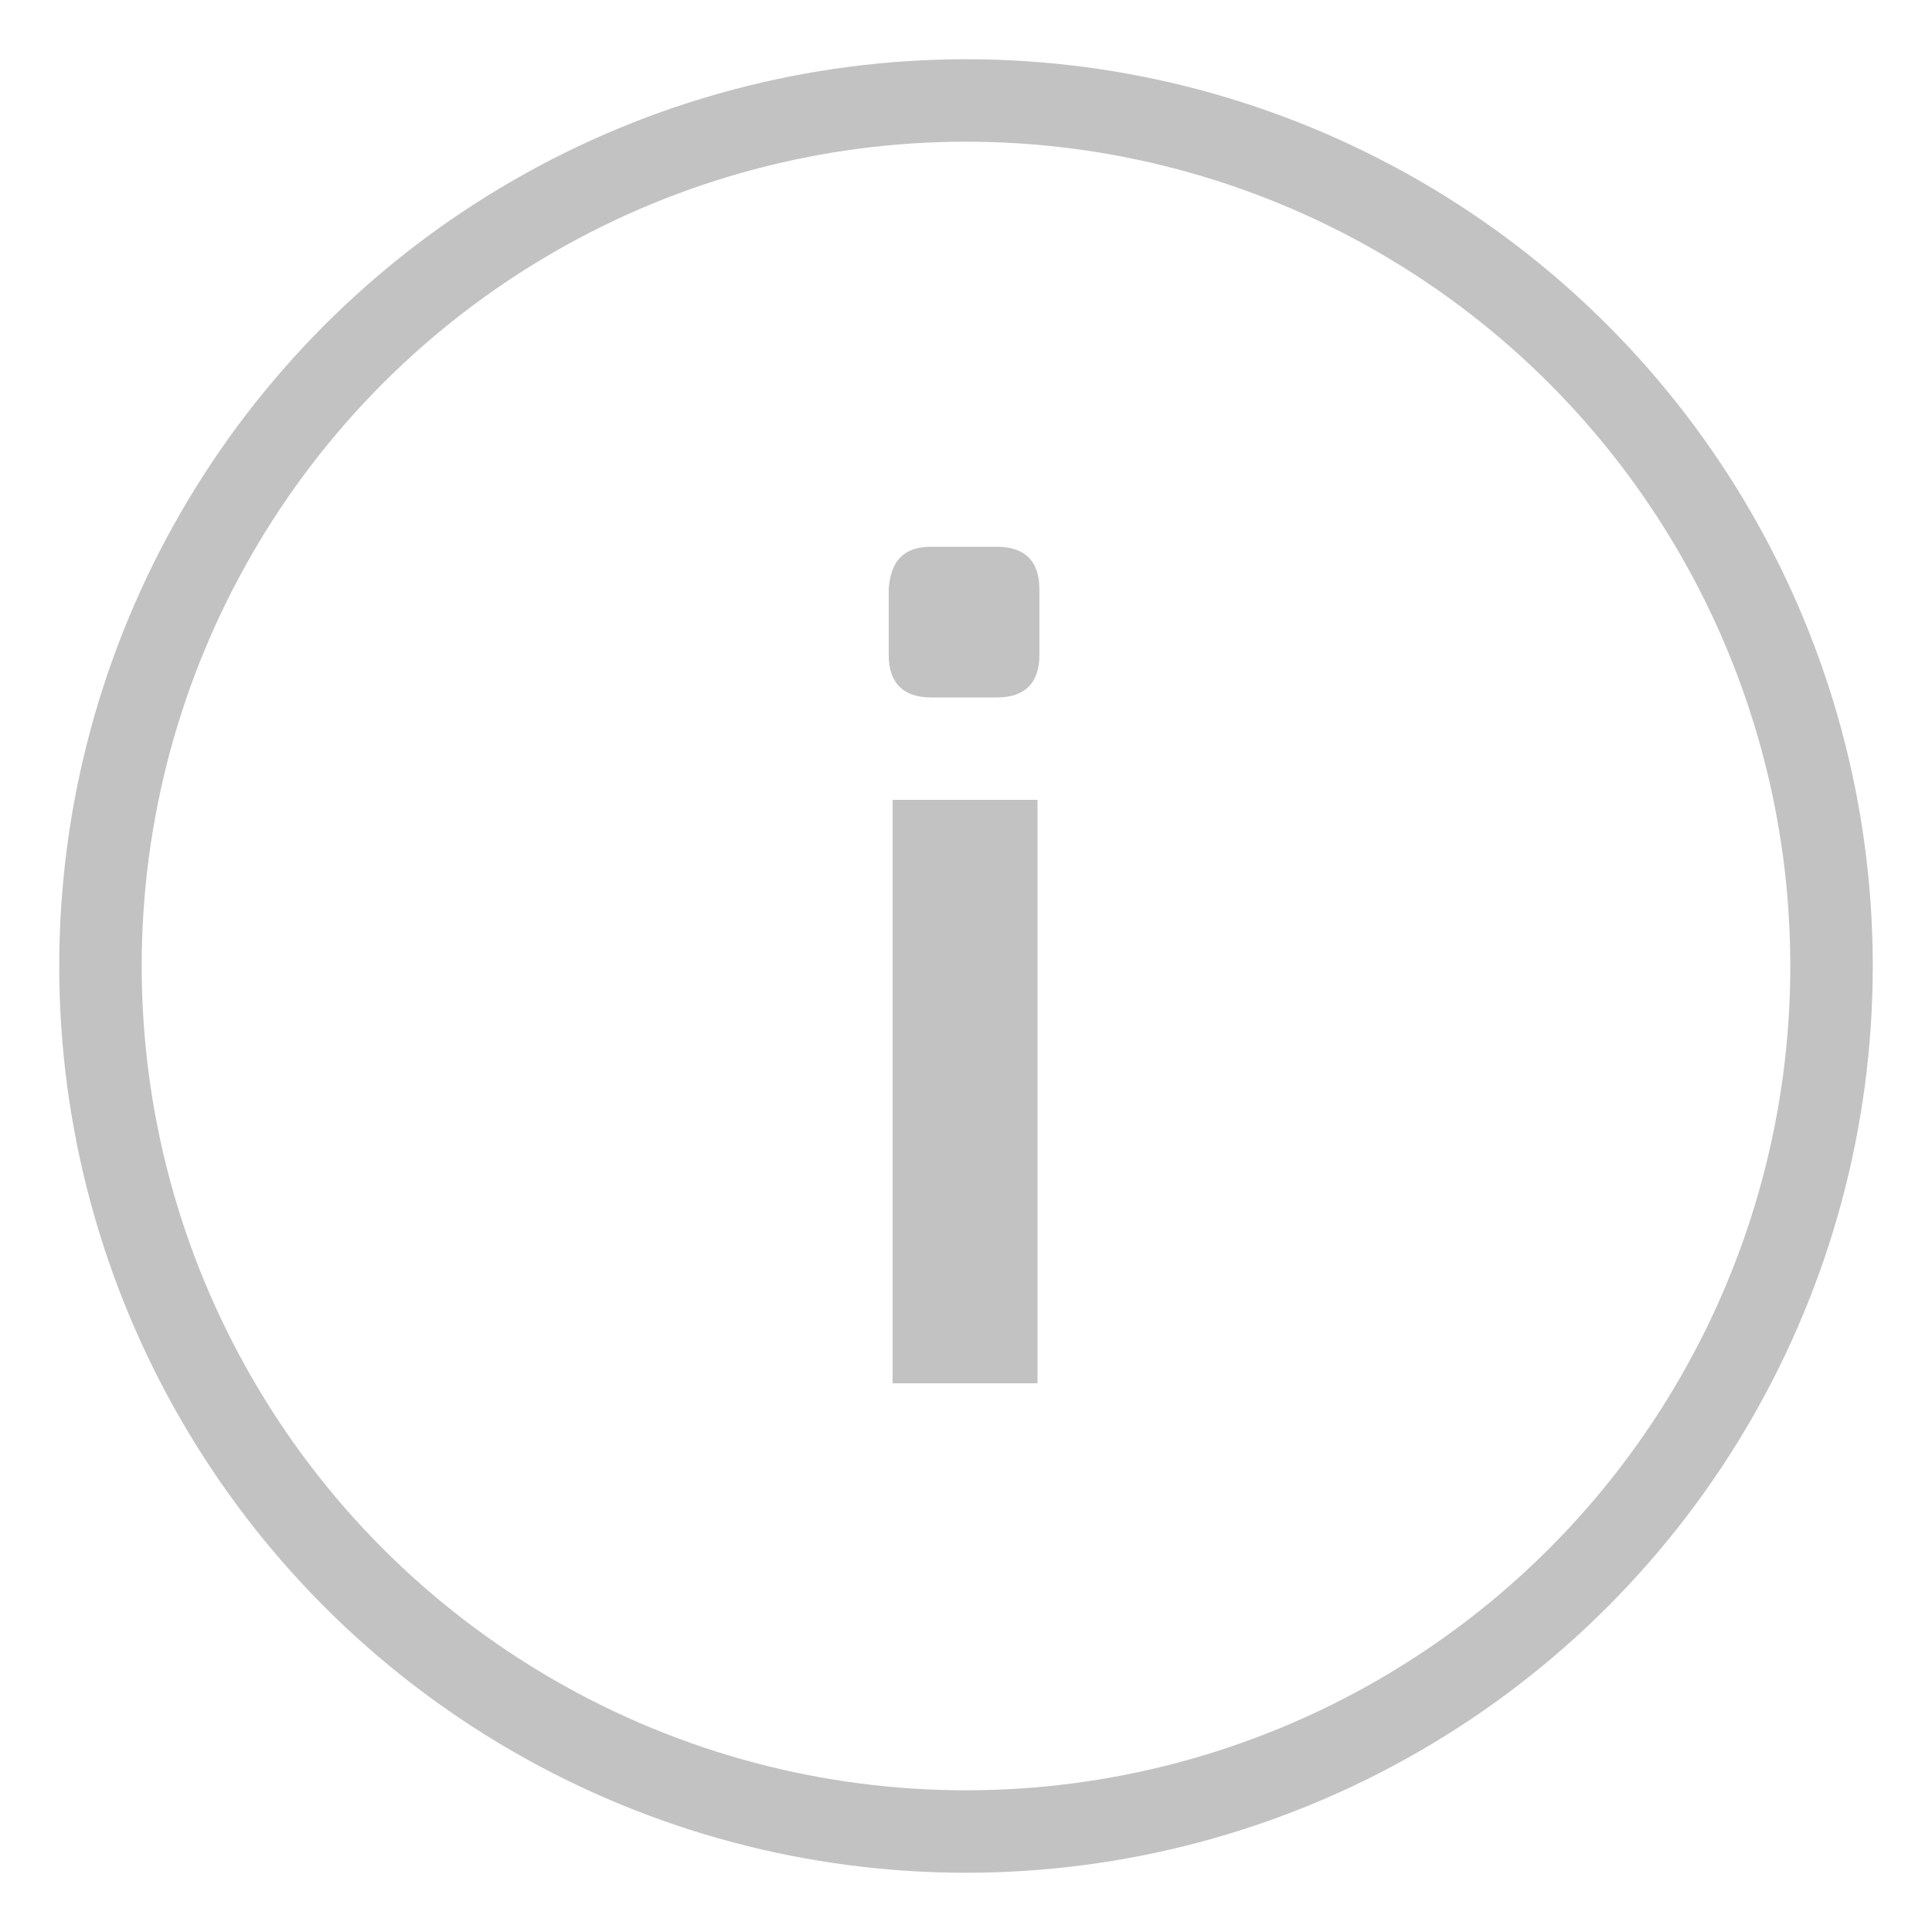 <?xml version="1.0" encoding="utf-8"?>
<!-- Generator: Adobe Illustrator 18.1.0, SVG Export Plug-In . SVG Version: 6.00 Build 0)  -->
<!DOCTYPE svg PUBLIC "-//W3C//DTD SVG 1.1//EN" "http://www.w3.org/Graphics/SVG/1.1/DTD/svg11.dtd">
<svg version="1.1" id="Layer_1" xmlns="http://www.w3.org/2000/svg" xmlns:xlink="http://www.w3.org/1999/xlink" x="0px" y="0px"
	 viewBox="0 0 100 100" enable-background="new 0 0 100 100" xml:space="preserve">
<path fill="#C2C2C2" d="M48.2,28.3h3.4c1.4,0,2.2,0.7,2.2,2.2v3.4c0,1.4-0.7,2.2-2.2,2.2h-3.4c-1.4,0-2.2-0.7-2.2-2.2v-3.4
	C46.1,29,46.8,28.3,48.2,28.3z M53.7,71.6h-7.5V41.4h7.5V71.6z"/>
<circle fill="none" stroke="#C2C2C2" stroke-width="4.268" cx="50" cy="50" r="44.8"/>
</svg>
